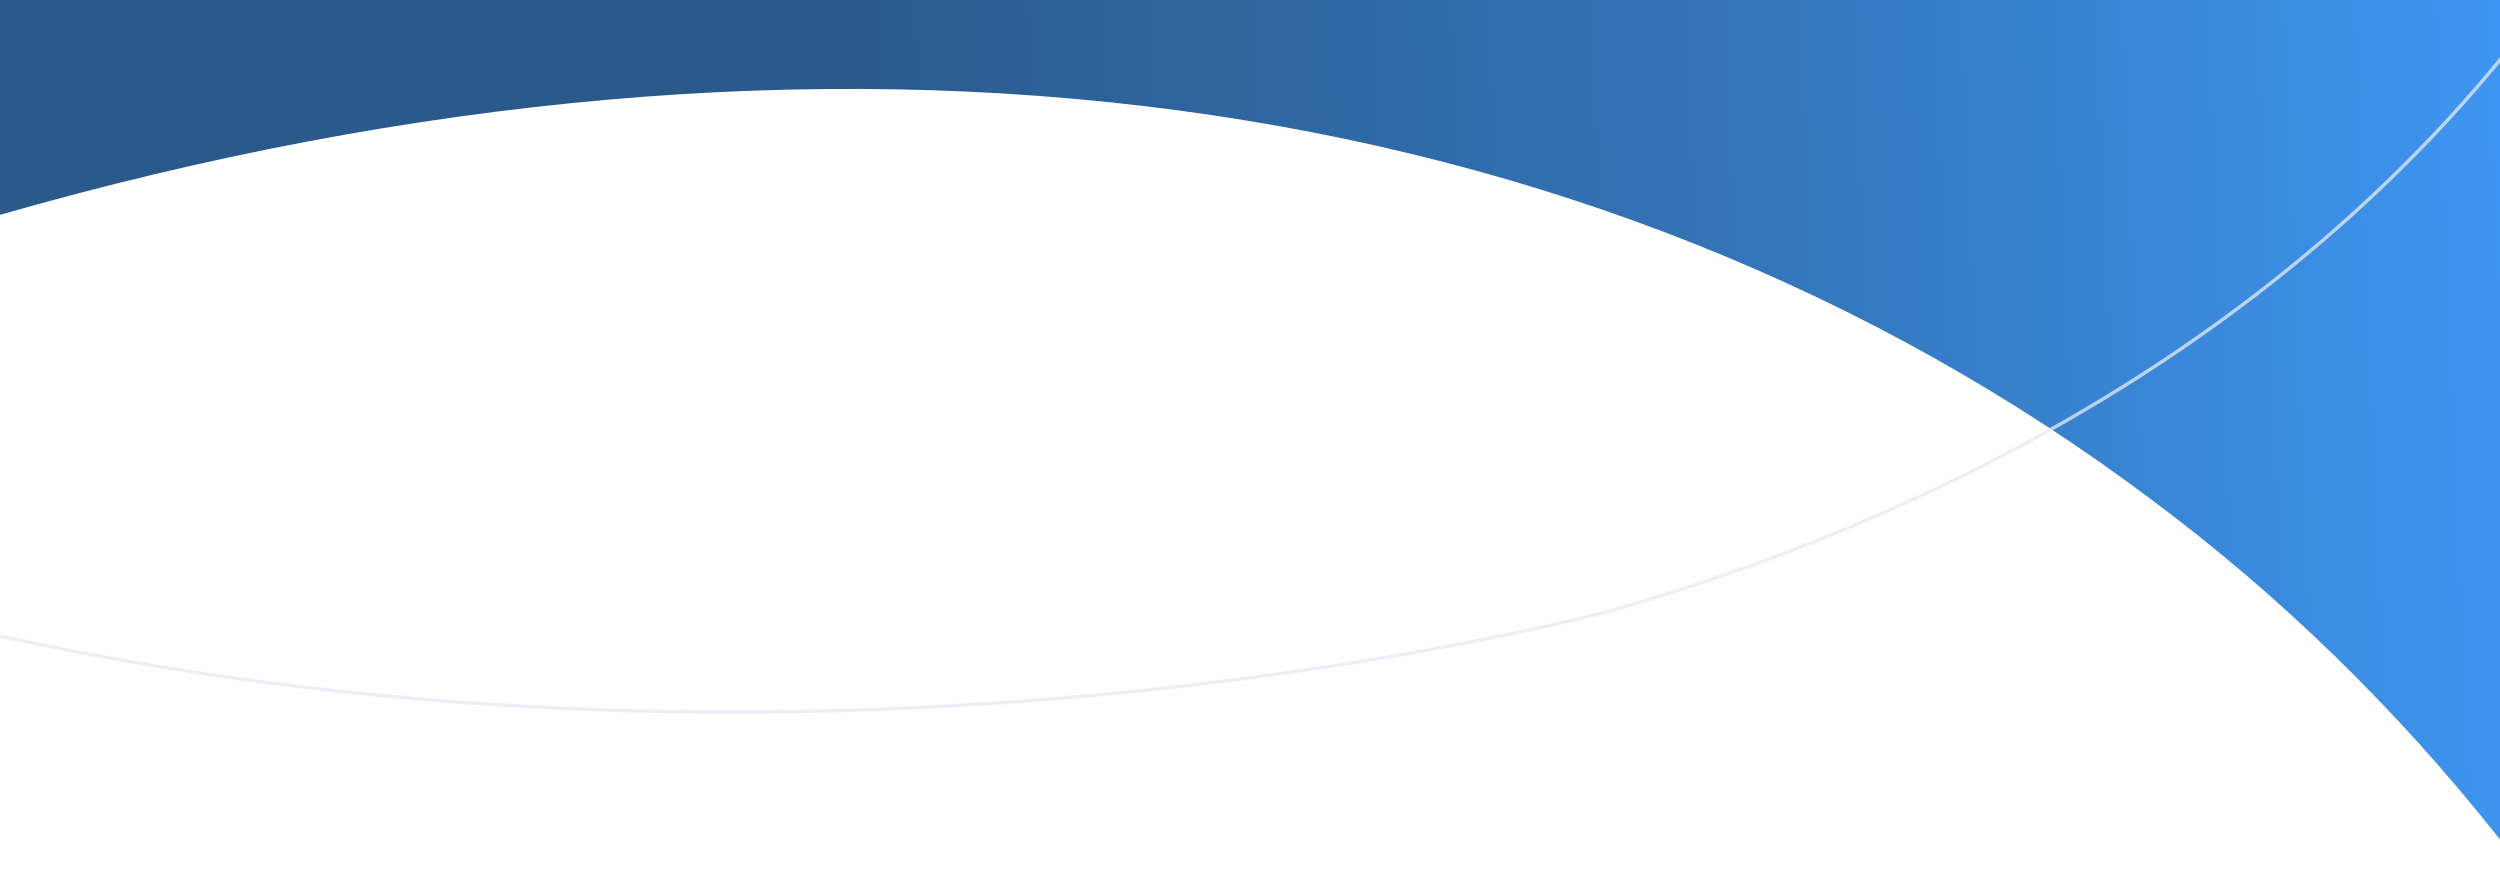 <svg width="1440" height="513" viewBox="0 0 1440 513" fill="none" xmlns="http://www.w3.org/2000/svg">
<path d="M1239.38 287.871C916.756 45.847 478.74 -13.794 -0.976 124.025L-3.305 -558.994L1998.04 -565.82L2004.48 1322.41L1720.19 1323.38C1705.1 879.521 1536.37 509.252 1239.38 287.871Z" fill="url(#paint0_linear_1_17)"/>
<path d="M1695.99 -1097.26L1452.87 -1034.84C1630.33 -730.324 1665.4 -420.138 1555.62 -157.343C1455.53 84.322 1231.29 263.988 930.049 351.219C930.049 351.219 484.495 473.621 -3.491 365.604" stroke="#E5EAF3" stroke-opacity="0.75" stroke-width="2"/>
<defs>
<linearGradient id="paint0_linear_1_17" x1="462.473" y1="116.684" x2="1852.96" y2="58.128" gradientUnits="userSpaceOnUse">
<stop stop-color="#2A598A"/>
<stop offset="0.391" stop-color="#3375B9"/>
<stop offset="0.781" stop-color="#409EFF"/>
<stop offset="1" stop-color="#66B1FF"/>
</linearGradient>
</defs>
</svg>
